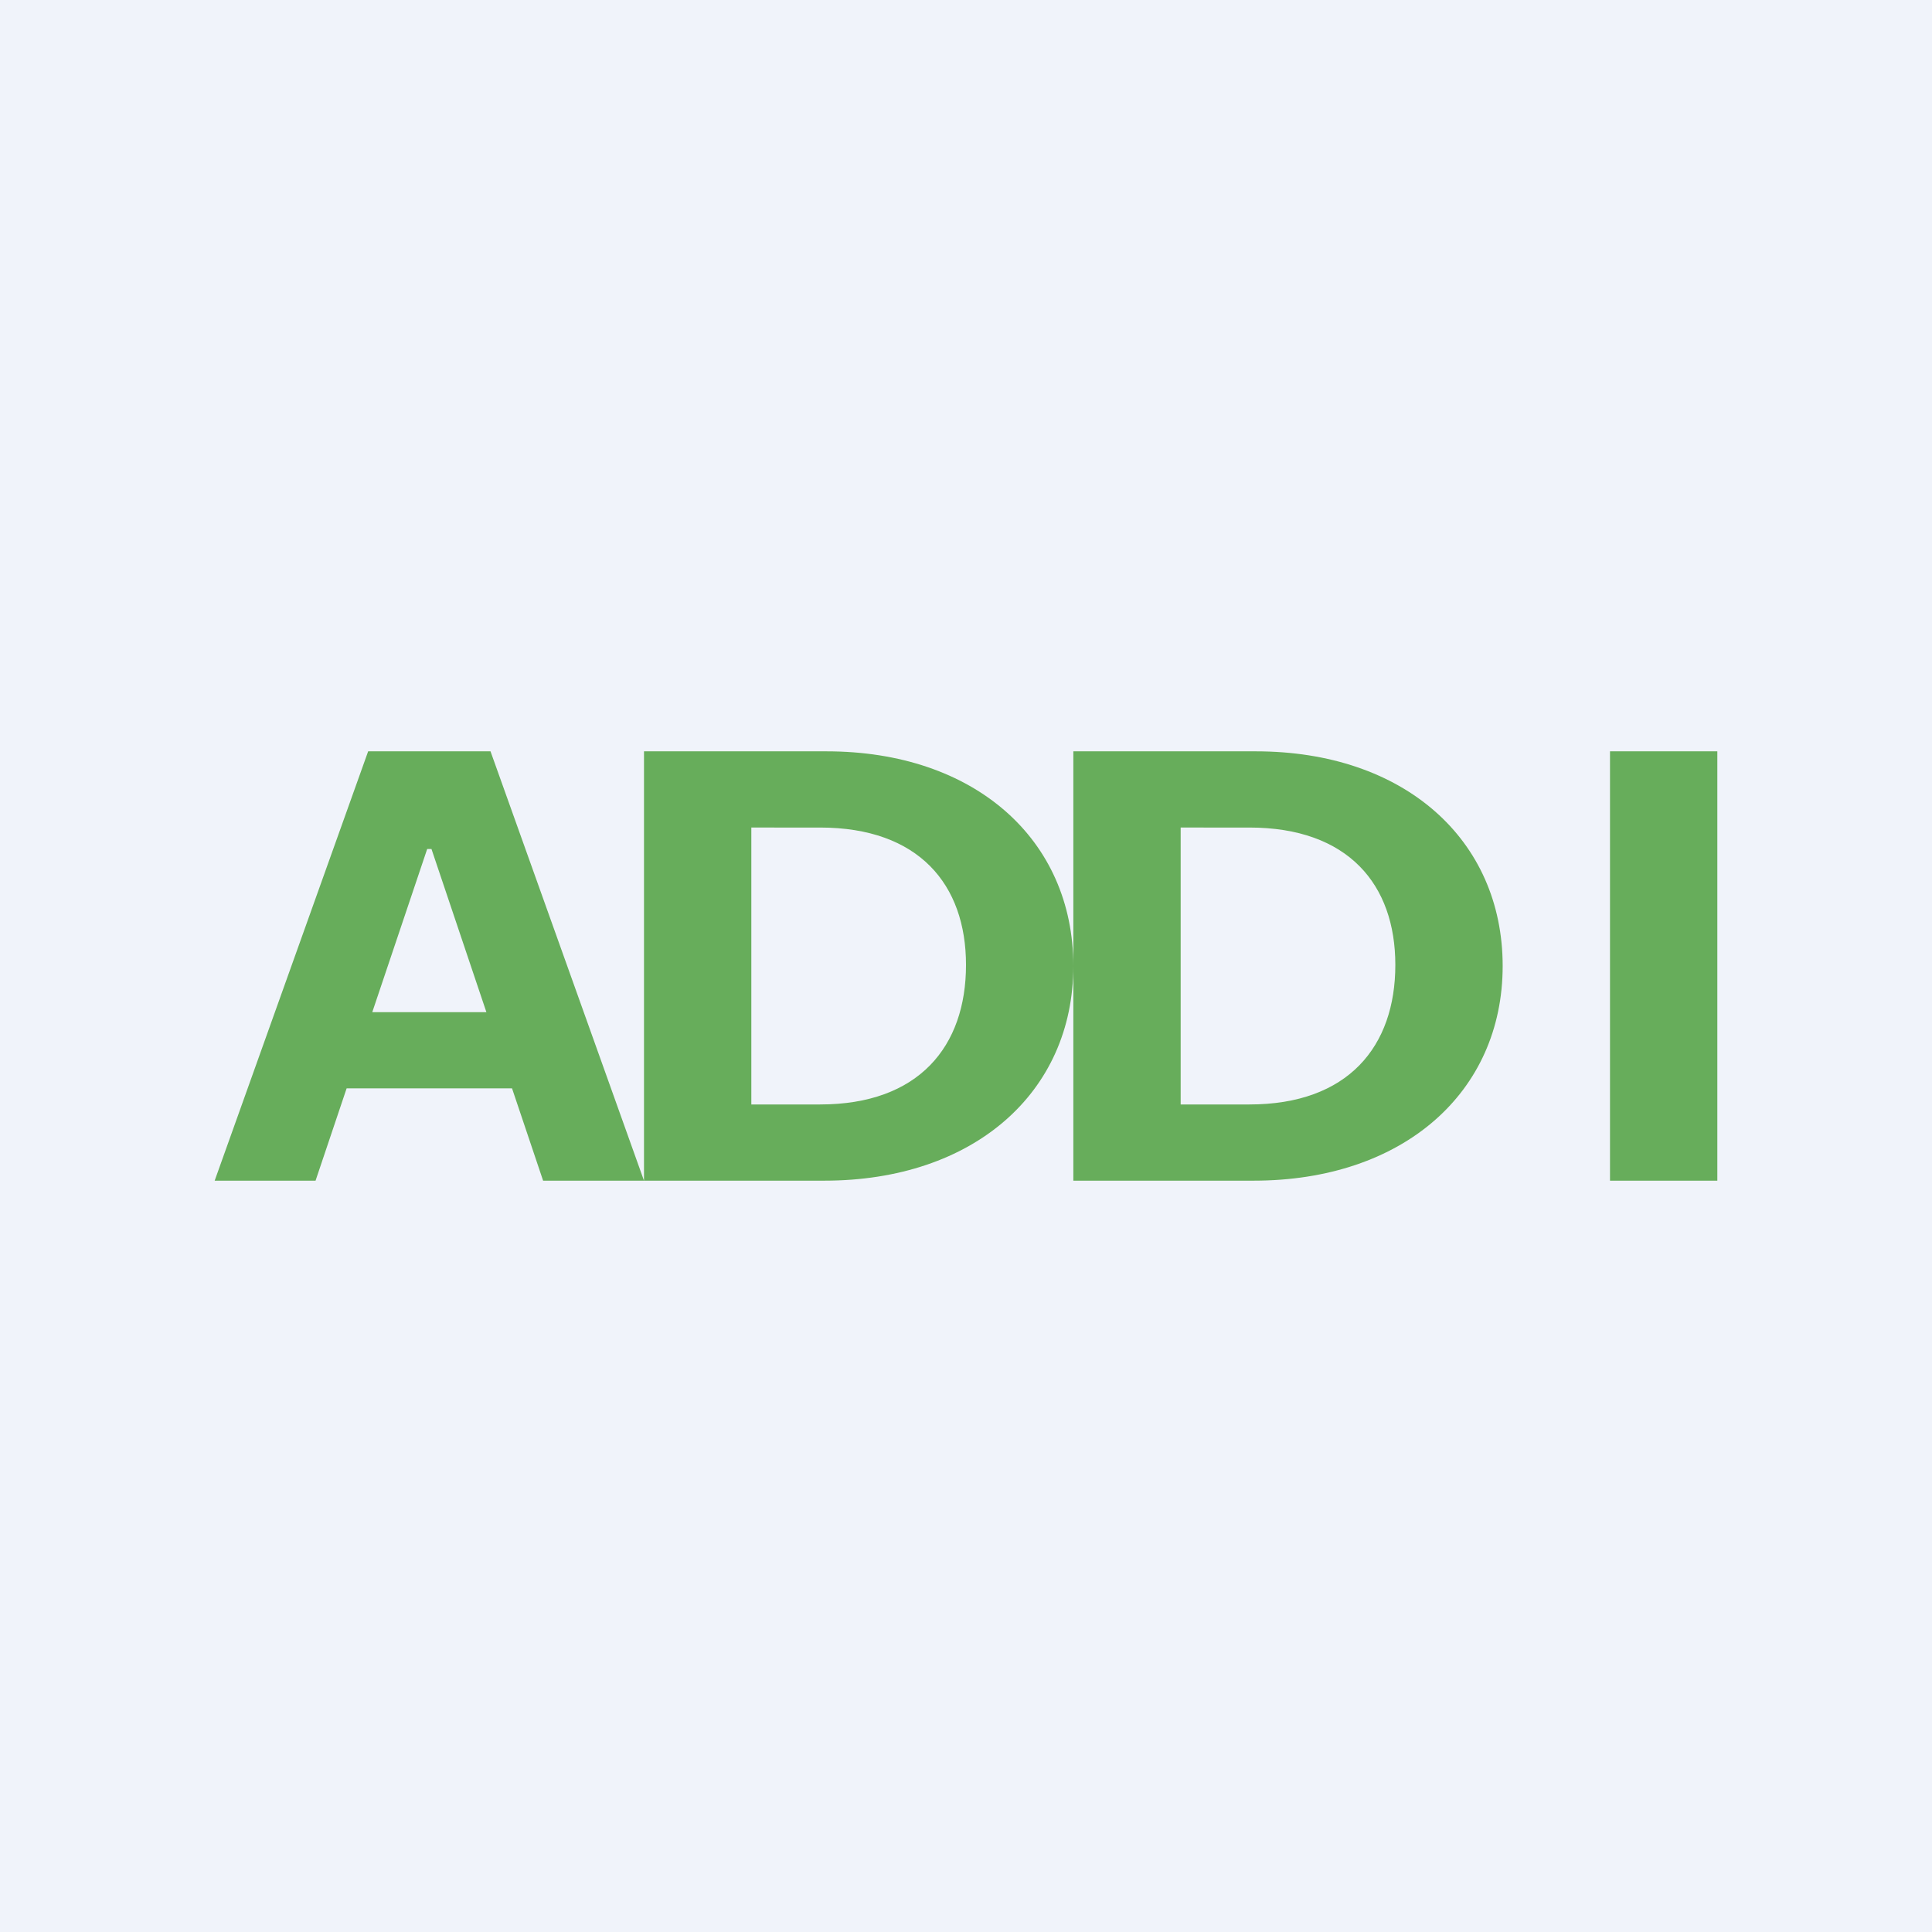 <!-- by TradingView --><svg width="18" height="18" viewBox="0 0 18 18" xmlns="http://www.w3.org/2000/svg"><path fill="#F0F3FA" d="M0 0h18v18H0z"/><path d="M16 7v4h-1V7h1ZM7.68 11H6V7h1.7c1.38 0 2.3.82 2.3 2 0 1.18-.93 2-2.32 2ZM7 10.29h.64c.92 0 1.36-.54 1.36-1.3 0-.75-.44-1.28-1.36-1.28H7v2.58ZM11.68 11H10V7h1.7c1.38 0 2.3.82 2.3 2 0 1.18-.93 2-2.32 2Zm-.68-.71h.64c.92 0 1.36-.54 1.36-1.3 0-.75-.44-1.28-1.36-1.28H11v2.58ZM2.94 11H2l1.43-4h1.14L6 11h-.94L4.02 7.91h-.04L2.94 11Zm-.06-1.57h2.23v.71H2.88v-.71Z" fill="#67AD5B"/></svg>